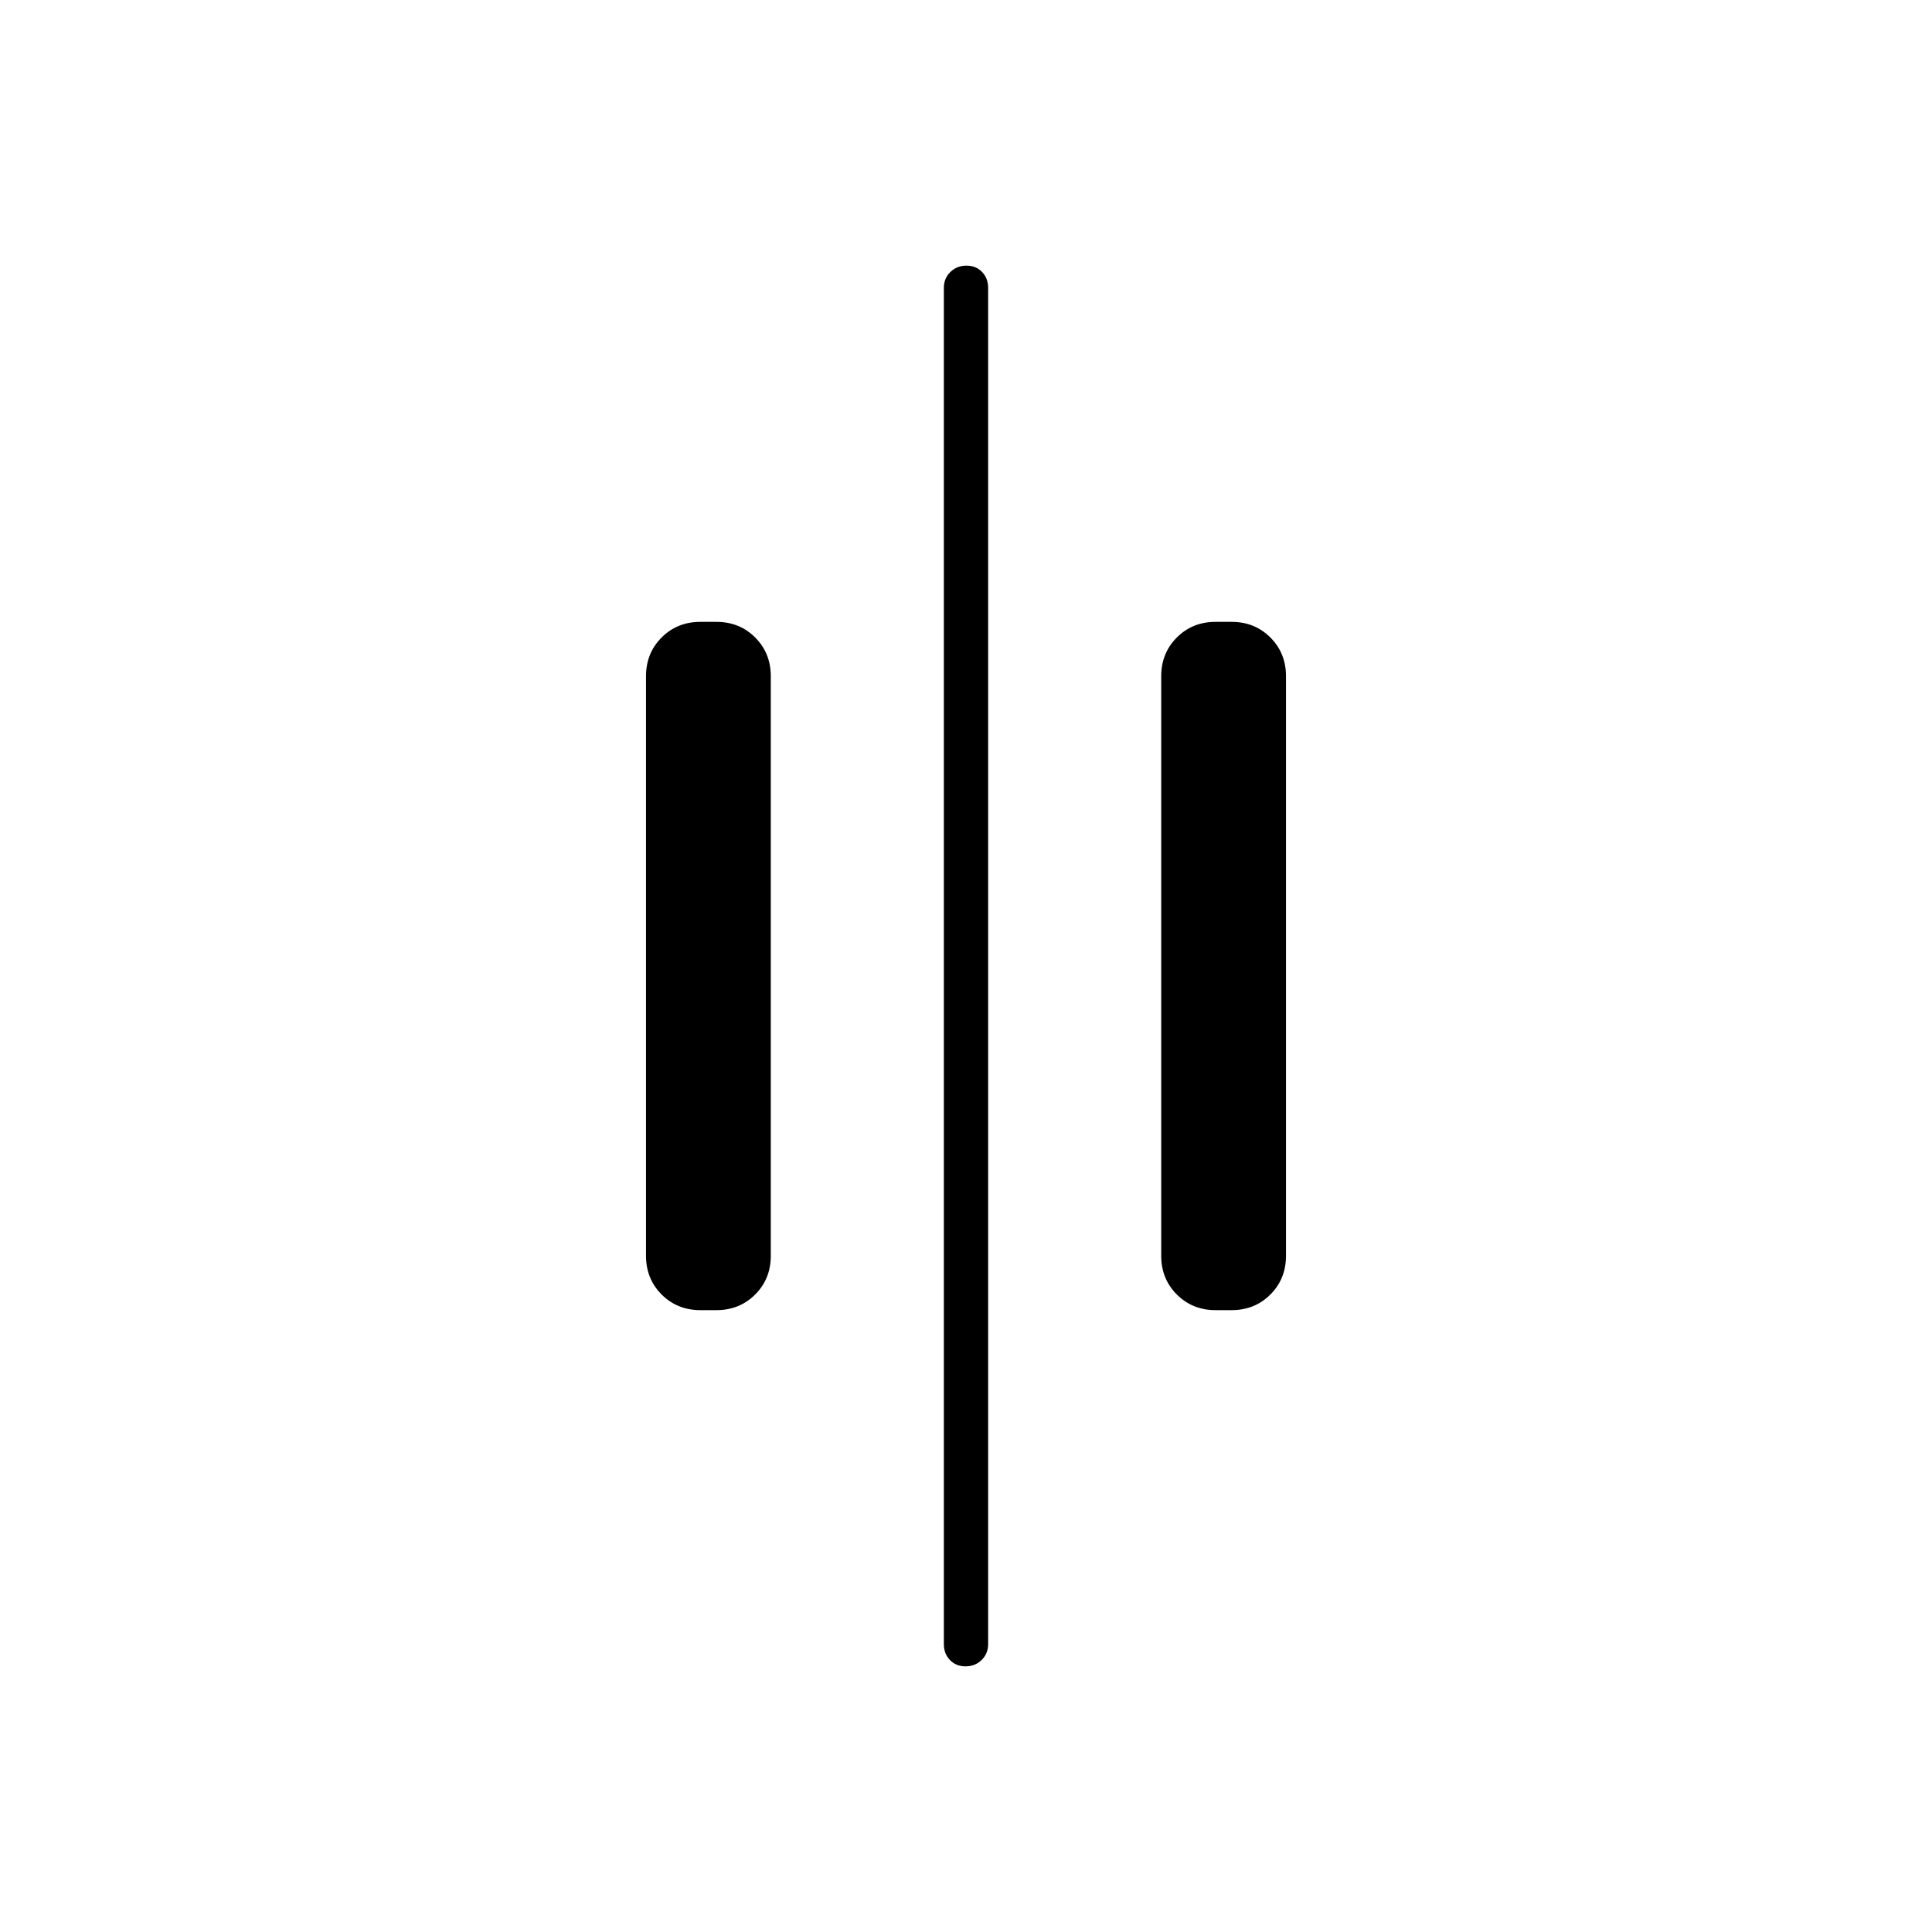 <svg xmlns="http://www.w3.org/2000/svg" width="48" height="48" viewBox="0 96 960 960"><path d="M479.772 924Q475 924 472 920.838q-3-3.163-3-7.838V239q0-4.675 3.228-7.838 3.228-3.162 8-3.162t7.772 3.162q3 3.163 3 7.838v674q0 4.675-3.228 7.838-3.228 3.162-8 3.162ZM604 747q-11.475 0-19.237-7.763Q577 731.475 577 720V432q0-11.475 7.763-19.237Q592.525 405 604 405h8q11.475 0 19.237 7.763Q639 420.525 639 432v288q0 11.475-7.763 19.237Q623.475 747 612 747h-8Zm-256 0q-11.475 0-19.237-7.763Q321 731.475 321 720V432q0-11.475 7.763-19.237Q336.525 405 348 405h8q11.475 0 19.237 7.763Q383 420.525 383 432v288q0 11.475-7.763 19.237Q367.475 747 356 747h-8Z"/></svg>